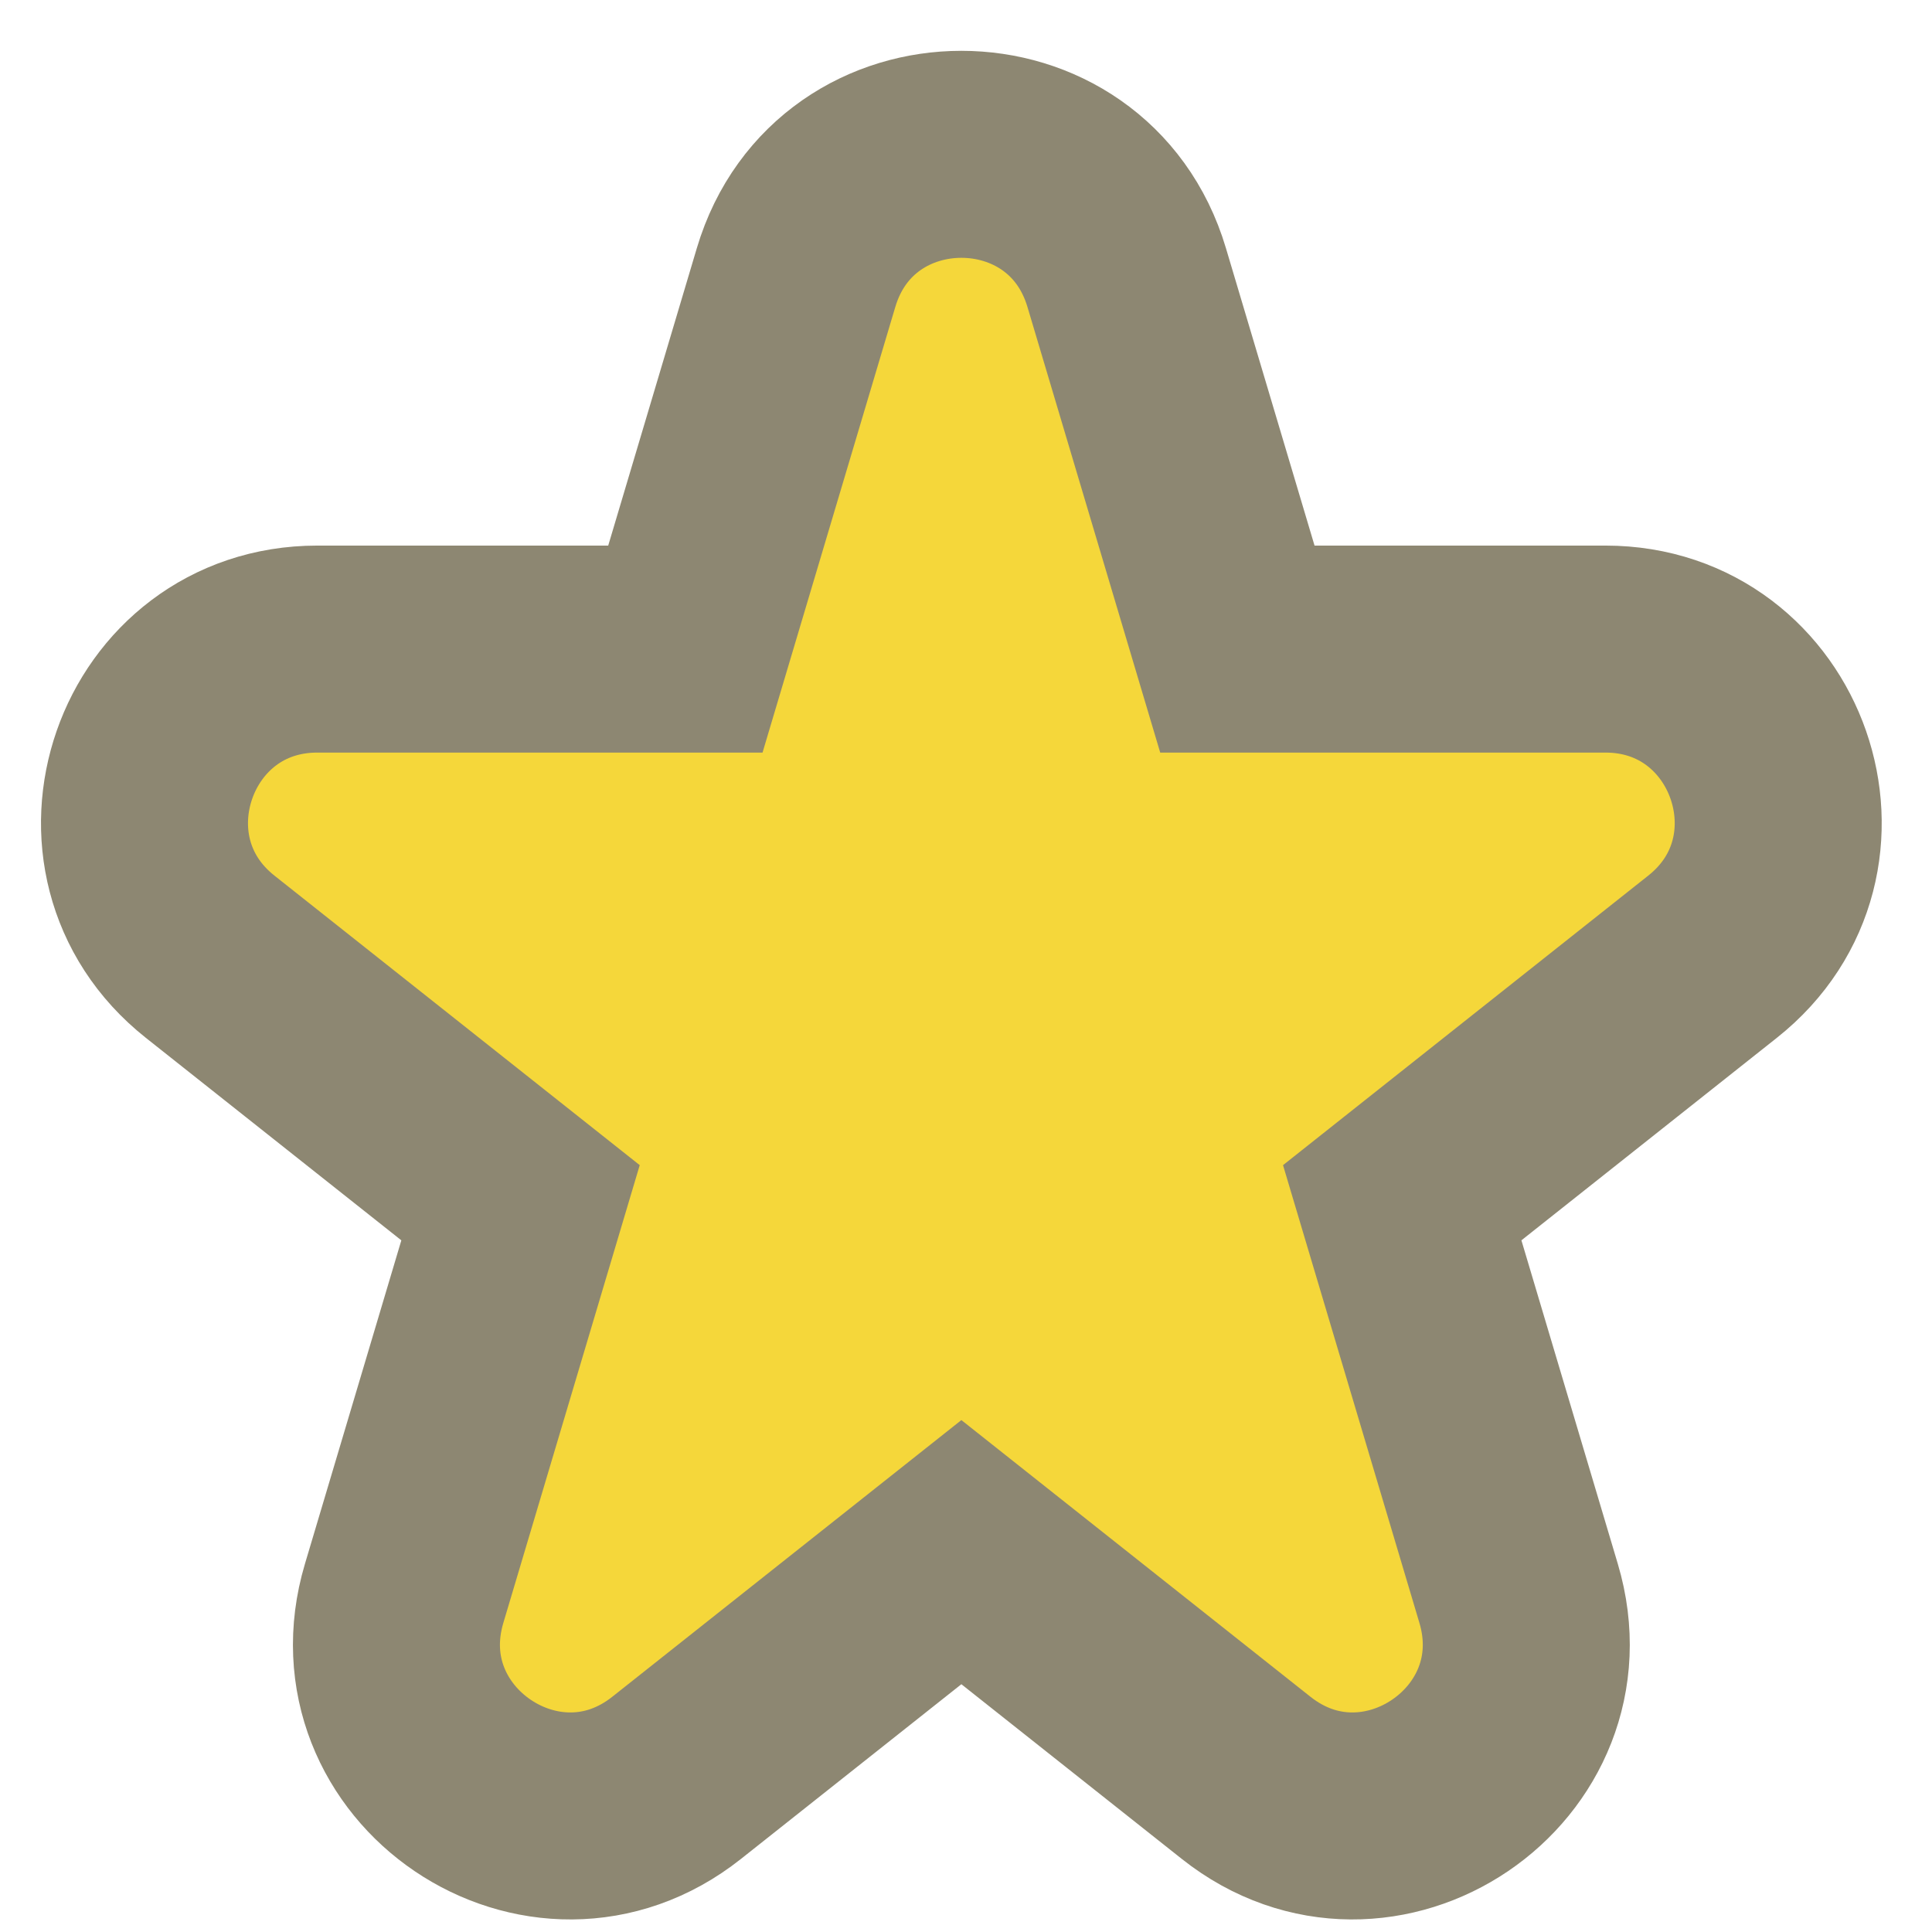 <svg width="28" height="28" viewBox="0 0 28 28" fill="none" xmlns="http://www.w3.org/2000/svg">
<path d="M16.329 4.023C15.62 1.641 12.246 1.641 11.537 4.023L9.933 9.407H4.599C2.23 9.407 1.19 12.395 3.046 13.866L7.544 17.431L5.857 23.093C5.159 25.435 7.891 27.284 9.806 25.766L13.933 22.495L18.06 25.766C19.975 27.284 22.706 25.435 22.009 23.093L20.322 17.431L24.819 13.866C26.676 12.395 25.635 9.407 23.267 9.407H17.933L16.329 4.023Z" fill="#F5D73A" stroke="#8D8772" stroke-width="3"/>
</svg>
